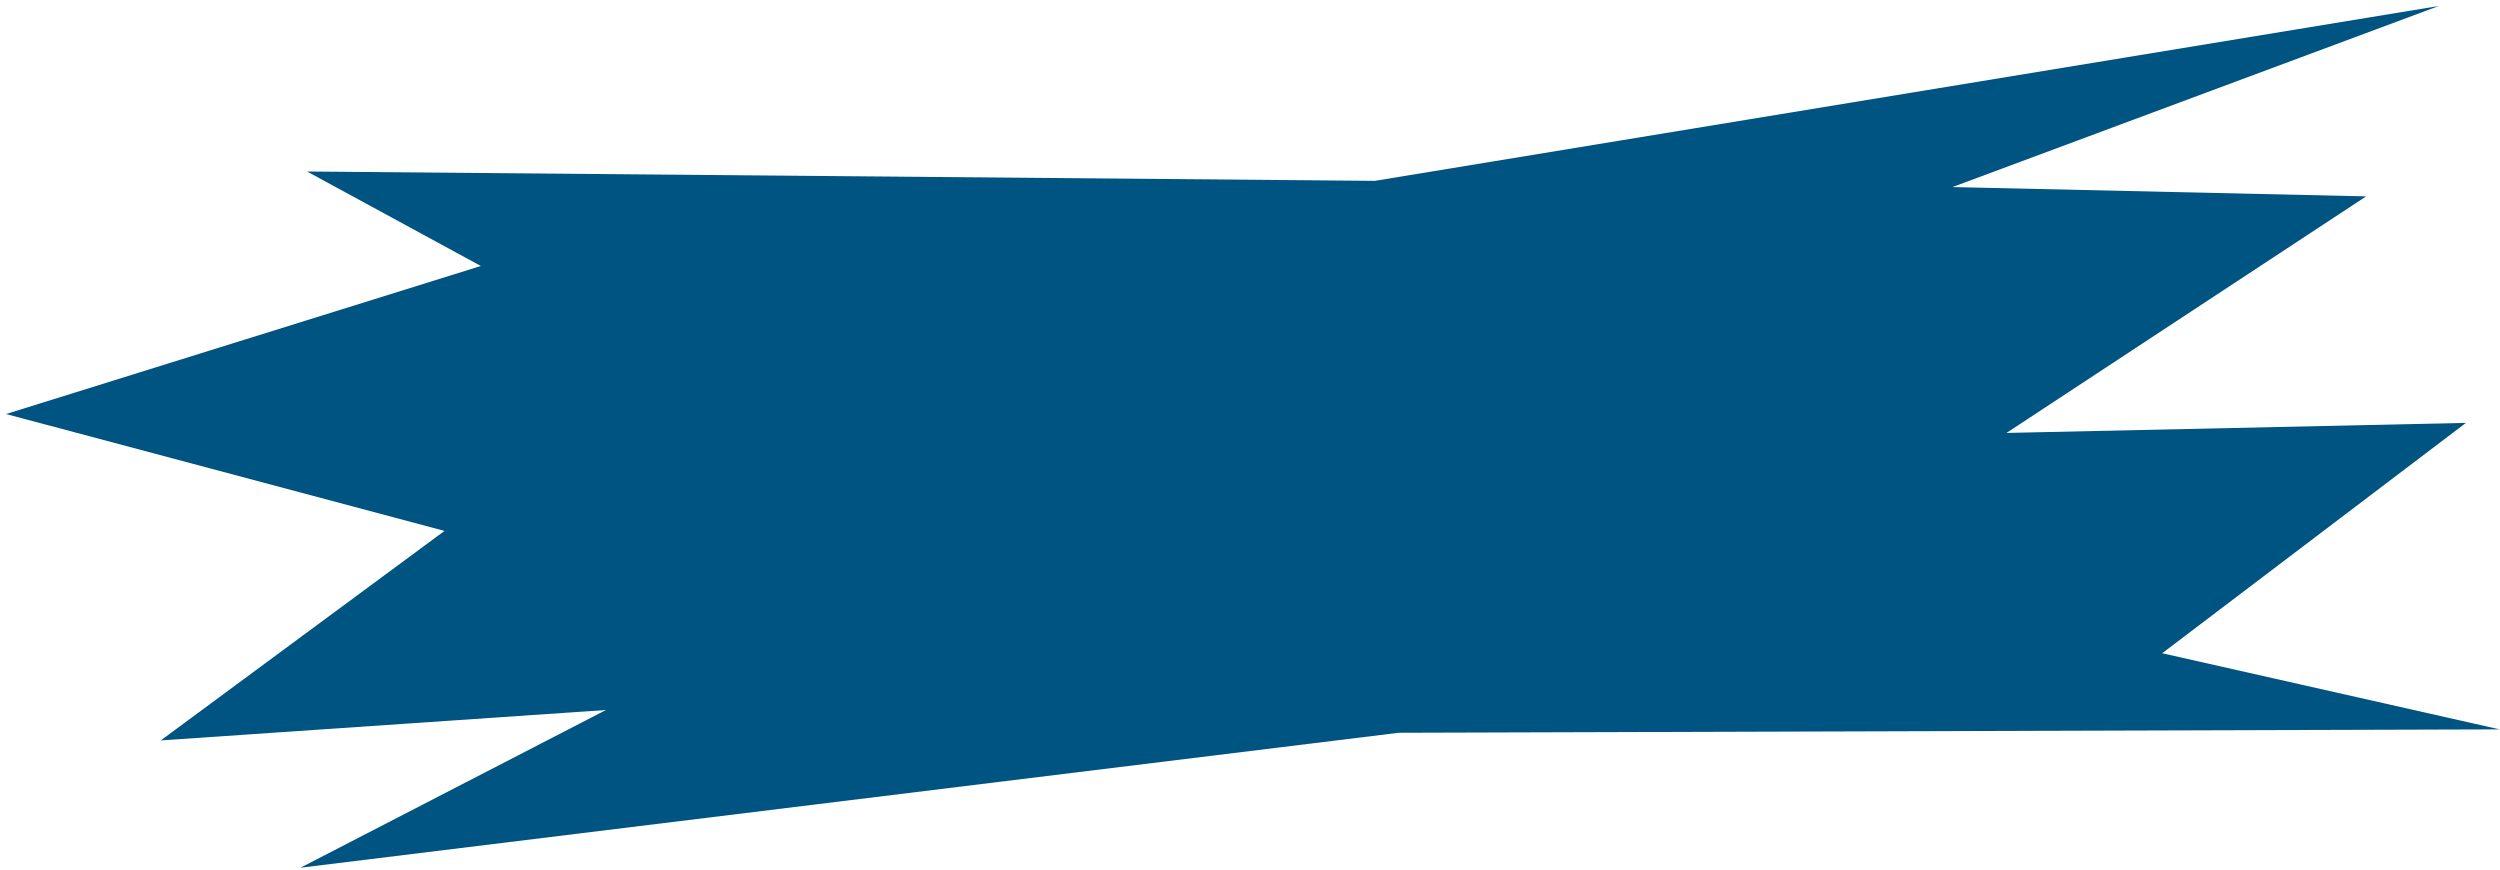<svg width="230" height="80" viewBox="0 0 230 80" fill="none" xmlns="http://www.w3.org/2000/svg">
<path d="M44.238 24.471L28.248 15.778L126.486 16.638L224.37 0.551L179.625 17.21L217.685 18.066L184.596 39.83L226.866 38.905L198.921 60.098L229.962 67.103L128.675 67.415L27.642 79.831L55.747 65.32L14.791 68.118L40.897 48.842L0.558 38.09L44.238 24.471Z" fill="#005481"/>
</svg>
